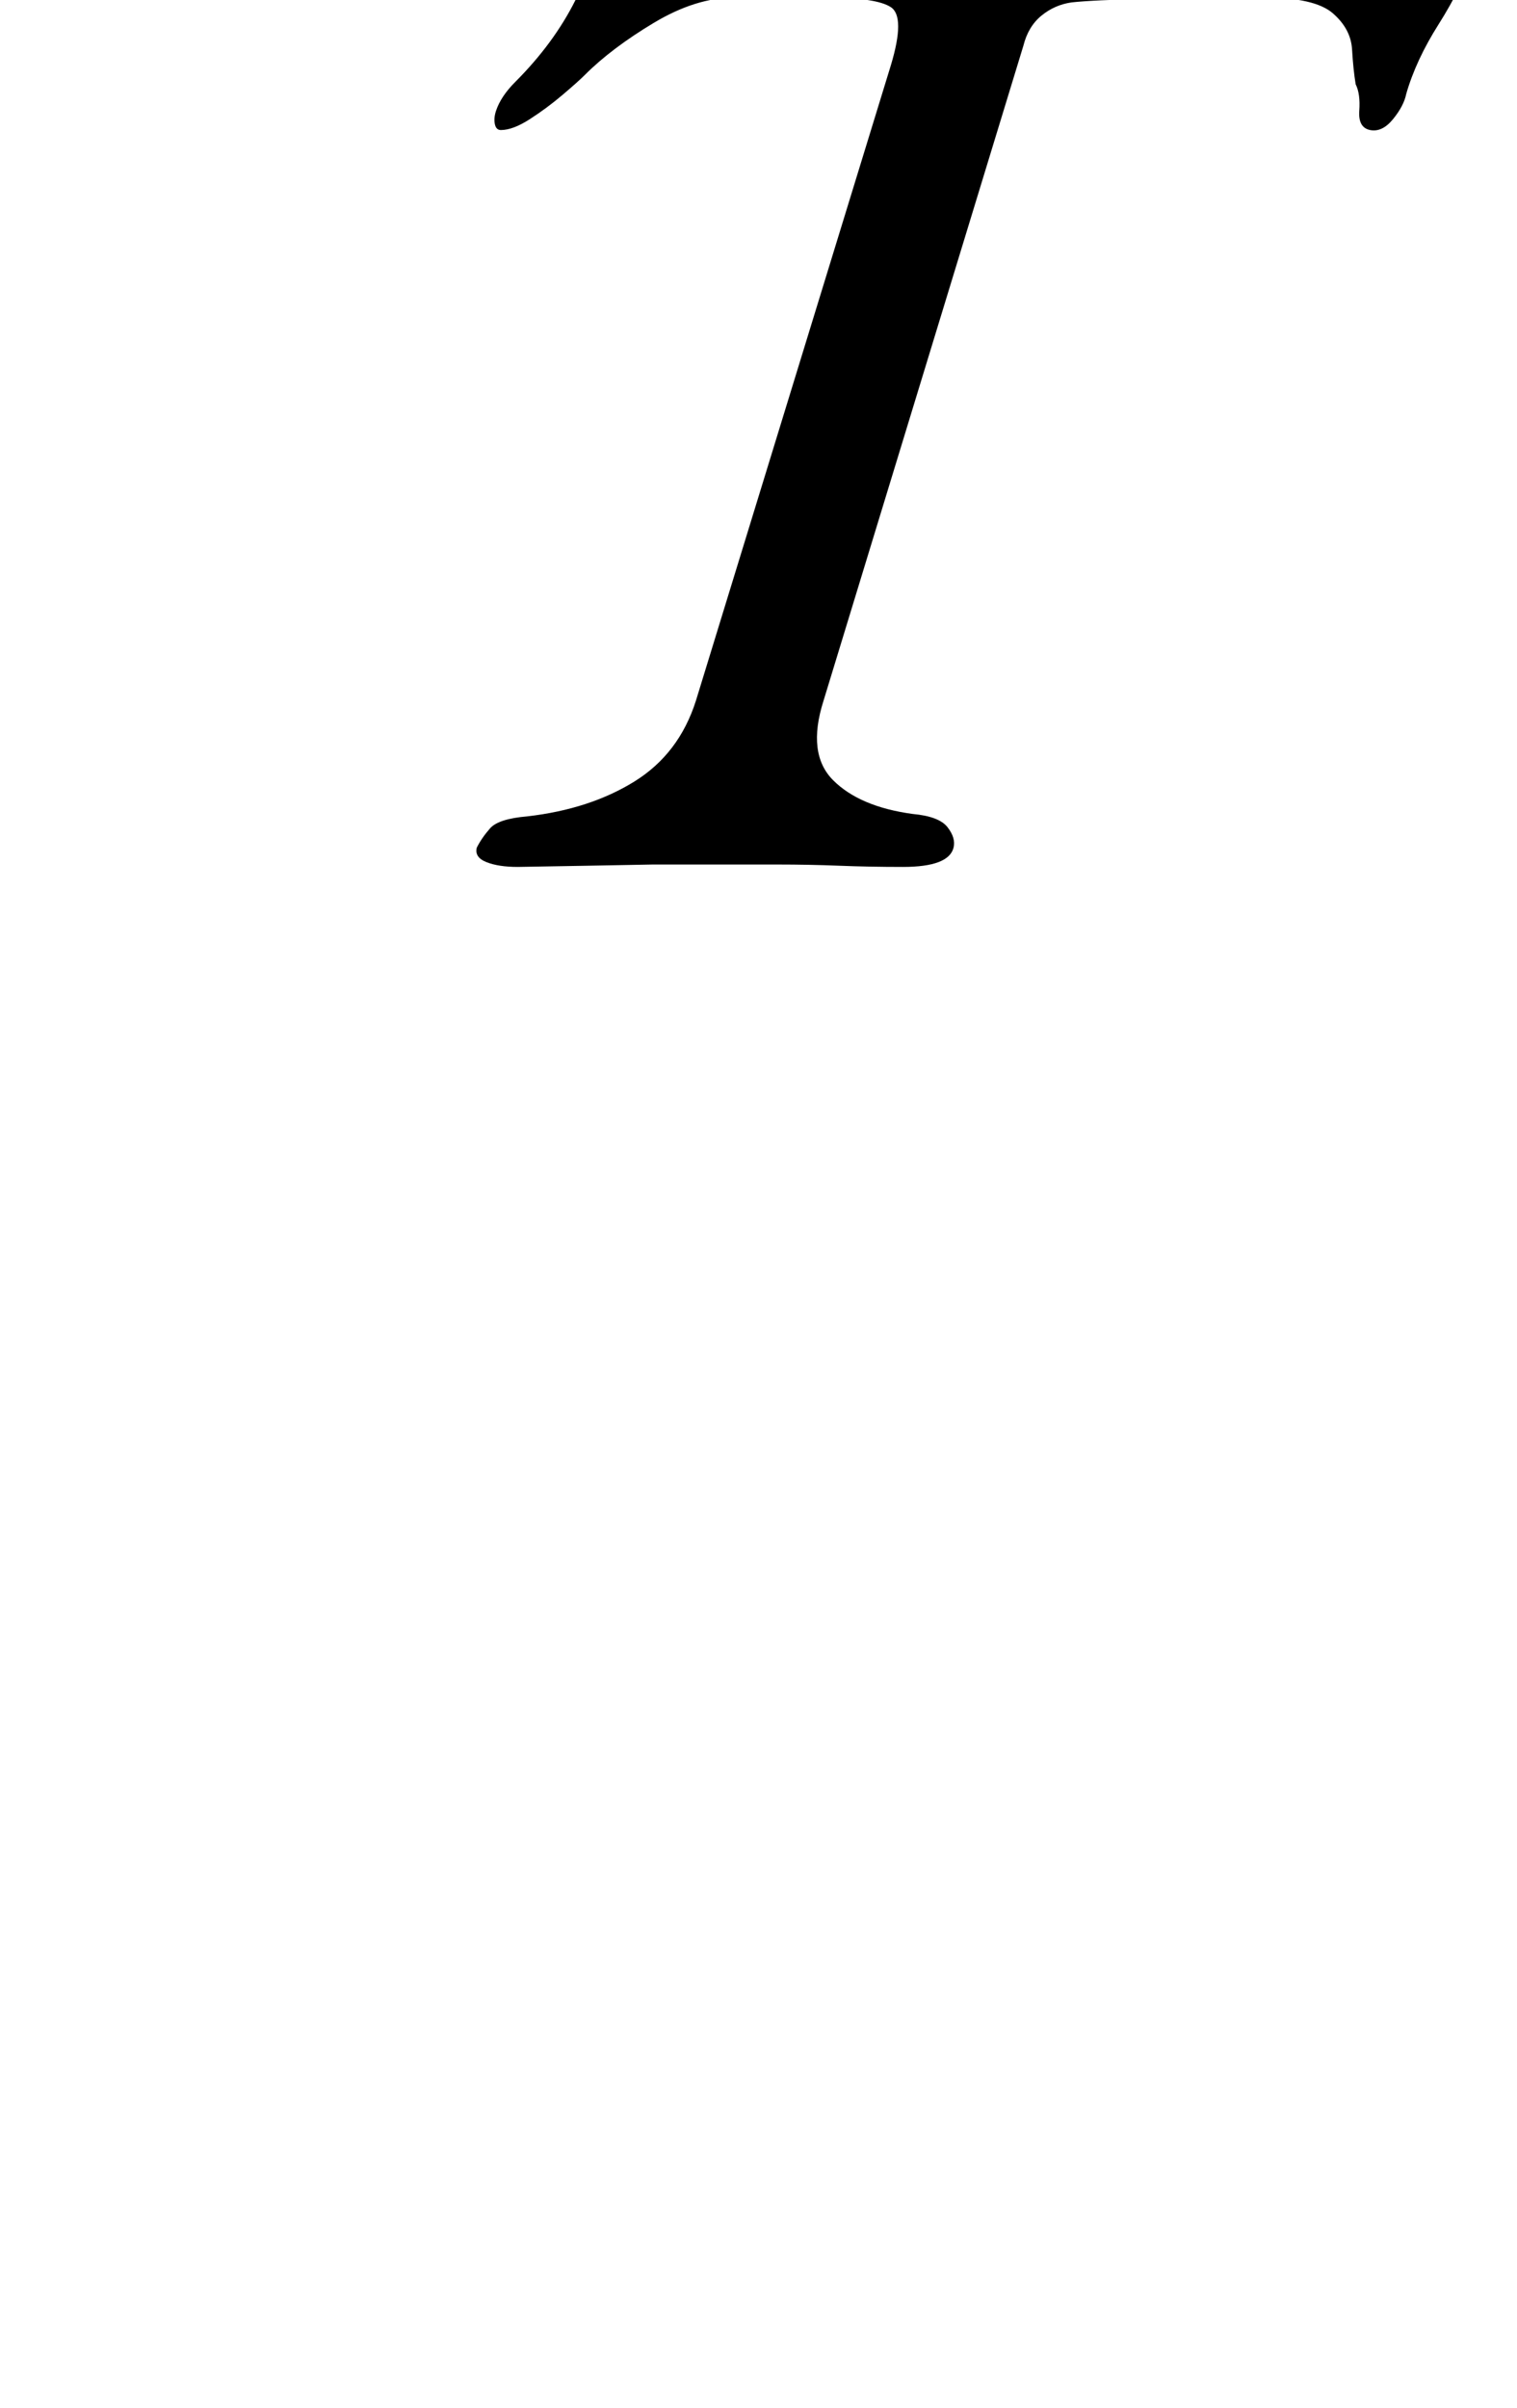 <?xml version="1.0" standalone="no"?>
<!DOCTYPE svg PUBLIC "-//W3C//DTD SVG 1.1//EN" "http://www.w3.org/Graphics/SVG/1.1/DTD/svg11.dtd" >
<svg xmlns="http://www.w3.org/2000/svg" xmlns:xlink="http://www.w3.org/1999/xlink" version="1.1" viewBox="-10 0 630 1000">
  <g transform="matrix(1 0 0 -1 0 800)">
   <path fill="currentColor"
d="M205 440q-8 0 -13 2t-4 6q2 4 5.5 8t15.5 5q26 3 44.5 14.5t25.5 33.5l81 264q6 20 0 24t-27 4h-38q-16 0 -33.5 -10.5t-28.5 -21.5q-3 -3 -9.5 -8.5t-13.5 -10t-12 -4.5q-2 0 -2.5 2.5t0.5 5.5t3 6t5 6q16 16 25 34t17 37q5 10 9 11.5t6 1.5t7 -3.5t6 -8.5q2 -6 15 -10
t26 -4h217q14 0 30 4.5t22 10.5q8 8 12 7.5t8 -0.5q7 0 5 -10l-2 -6t-3 -7q-7 -18 -16.5 -33t-13.5 -29q-1 -5 -5.5 -10.5t-9.5 -4.5t-4.5 8t-1.5 11q-1 6 -1.5 14.5t-8 15t-28.5 6.5q-25 0 -48 -0.5t-32 -1.5q-7 -1 -12.5 -5.5t-7.5 -12.5l-83 -272q-7 -22 4 -33t33 -14
q11 -1 14.5 -5.5t2.5 -8.5q-2 -8 -21 -8q-14 0 -26.5 0.5t-25.5 0.5h-27h-25t-27 -0.5t-29 -0.5z" />
  </g>

</svg>
